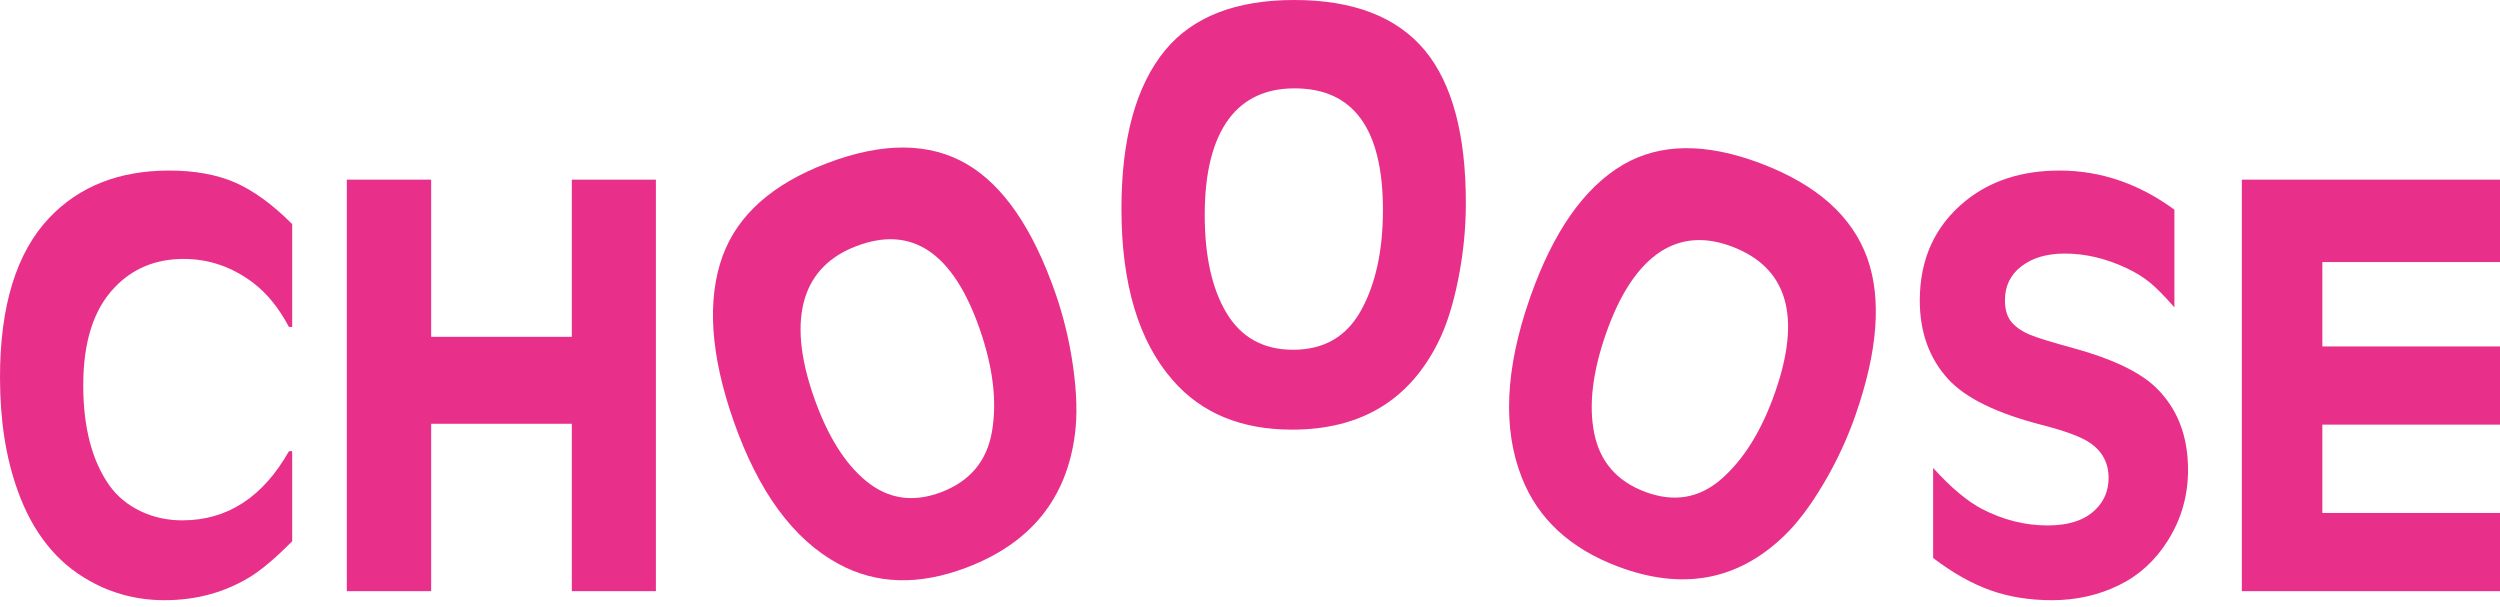 <svg width="140" height="34" viewBox="0 0 140 34" fill="none" xmlns="http://www.w3.org/2000/svg">
<path fill-rule="evenodd" clip-rule="evenodd" d="M16.363 12.55V18.307H16.18C15.611 17.239 14.941 16.415 14.169 15.833C12.991 14.944 11.696 14.5 10.284 14.5C8.709 14.5 7.415 15.04 6.398 16.118C5.241 17.334 4.662 19.153 4.662 21.574C4.662 23.942 5.155 25.819 6.139 27.204C6.576 27.807 7.153 28.281 7.869 28.624C8.585 28.967 9.364 29.14 10.208 29.14C12.726 29.14 14.717 27.849 16.18 25.269H16.363V30.313C15.501 31.18 14.754 31.82 14.124 32.232C12.671 33.152 11.036 33.611 9.218 33.611C7.695 33.611 6.287 33.247 4.998 32.517C3.16 31.491 1.823 29.809 0.991 27.473C0.331 25.654 0 23.539 0 21.129C0 17.121 0.919 14.144 2.757 12.199C4.433 10.434 6.672 9.551 9.476 9.551C10.908 9.551 12.14 9.776 13.171 10.224C14.203 10.676 15.267 11.451 16.363 12.55Z" fill="#E8308A"/>
<path fill-rule="evenodd" clip-rule="evenodd" d="M24.145 18.862H32.022V10.061H36.73V33.105H32.022V23.731H24.145V33.105H19.422V10.06H24.145V18.862Z" fill="#E8308A"/>
<path fill-rule="evenodd" clip-rule="evenodd" d="M54.165 9.203C52.07 7.971 49.457 7.948 46.327 9.135C43.264 10.296 41.309 12.033 40.464 14.344C39.58 16.794 39.785 19.867 41.077 23.564C42.467 27.538 44.427 30.21 46.96 31.58C49.069 32.727 51.454 32.797 54.117 31.787C57.715 30.424 59.742 27.923 60.2 24.284C60.333 23.243 60.298 22.002 60.097 20.559C59.896 19.116 59.562 17.729 59.097 16.398C57.839 12.801 56.195 10.402 54.165 9.203ZM45.087 16.659C45.519 15.303 46.481 14.342 47.969 13.778C51.07 12.602 53.366 14.146 54.858 18.408C55.608 20.555 55.841 22.47 55.553 24.154C55.269 25.815 54.32 26.951 52.708 27.562C51.143 28.155 49.747 27.952 48.522 26.953C47.314 25.971 46.332 24.396 45.575 22.23C44.789 19.984 44.627 18.128 45.087 16.659Z" fill="#E8308A"/>
<path fill-rule="evenodd" clip-rule="evenodd" d="M79.818 2.854C78.254 0.952 75.805 0 72.474 0C69.214 0 66.807 0.935 65.253 2.806C63.618 4.794 62.801 7.754 62.801 11.689C62.801 15.919 63.766 19.127 65.695 21.316C67.3 23.146 69.519 24.06 72.353 24.06C76.182 24.06 78.909 22.431 80.534 19.175C81.002 18.245 81.377 17.066 81.661 15.638C81.945 14.21 82.088 12.789 82.088 11.372C82.088 7.544 81.33 4.705 79.818 2.854ZM68.836 6.629C69.69 5.509 70.909 4.948 72.493 4.948C75.794 4.948 77.444 7.216 77.444 11.751C77.444 14.035 77.034 15.917 76.211 17.397C75.398 18.858 74.133 19.587 72.416 19.587C70.751 19.587 69.507 18.899 68.683 17.524C67.871 16.171 67.465 14.342 67.465 12.038C67.465 9.648 67.922 7.845 68.836 6.629Z" fill="#E8308A"/>
<path fill-rule="evenodd" clip-rule="evenodd" d="M104.567 14.45C103.723 12.104 101.735 10.338 98.605 9.152C95.542 7.991 92.972 8.013 90.897 9.22C88.706 10.506 86.965 12.997 85.674 16.692C84.285 20.667 84.136 24.025 85.231 26.77C86.138 29.059 87.923 30.71 90.585 31.718C94.183 33.081 97.282 32.522 99.878 30.041C100.623 29.334 101.363 28.359 102.099 27.119C102.837 25.88 103.437 24.593 103.902 23.262C105.16 19.665 105.381 16.727 104.567 14.45ZM93.001 14.085C94.171 13.336 95.501 13.243 96.99 13.808C100.092 14.983 100.897 17.701 99.407 21.963C98.657 24.109 97.652 25.731 96.393 26.83C95.15 27.912 93.722 28.147 92.109 27.536C90.543 26.943 89.6 25.854 89.278 24.269C88.96 22.709 89.179 20.845 89.936 18.679C90.721 16.434 91.744 14.902 93.001 14.085Z" fill="#E8308A"/>
<path fill-rule="evenodd" clip-rule="evenodd" d="M121.767 11.742V17.213C121.208 16.578 120.75 16.113 120.389 15.817C120.027 15.521 119.589 15.251 119.071 15.008C117.923 14.469 116.776 14.2 115.628 14.2C114.622 14.2 113.814 14.438 113.198 14.913C112.583 15.387 112.277 16.022 112.277 16.816C112.277 17.366 112.414 17.789 112.688 18.085C112.942 18.359 113.274 18.582 113.686 18.75C114.097 18.92 114.923 19.174 116.161 19.511C118.314 20.104 119.842 20.838 120.747 21.716C121.935 22.879 122.53 24.413 122.53 26.315C122.53 27.754 122.155 29.069 121.403 30.265C120.703 31.385 119.788 32.221 118.661 32.771C117.514 33.331 116.263 33.611 114.913 33.611C113.653 33.611 112.503 33.426 111.462 33.056C110.421 32.686 109.352 32.083 108.255 31.247V26.204C109.25 27.303 110.164 28.071 110.997 28.505C112.185 29.118 113.409 29.425 114.669 29.425C115.888 29.425 116.796 29.113 117.395 28.488C117.852 28.023 118.08 27.447 118.08 26.759C118.08 25.925 117.73 25.268 117.029 24.793C116.552 24.466 115.653 24.133 114.333 23.793C111.824 23.148 110.082 22.297 109.107 21.241C108.041 20.077 107.508 18.607 107.508 16.83C107.508 14.504 108.356 12.648 110.052 11.264C111.454 10.122 113.215 9.551 115.339 9.551C117.635 9.553 119.777 10.283 121.767 11.742Z" fill="#E8308A"/>
<path fill-rule="evenodd" clip-rule="evenodd" d="M125.543 10.06H140.001V14.675H130.052V19.401H140.001V23.779H130.052V28.727H140.001V33.105H125.543V10.06Z" fill="#E8308A"/>
</svg>
